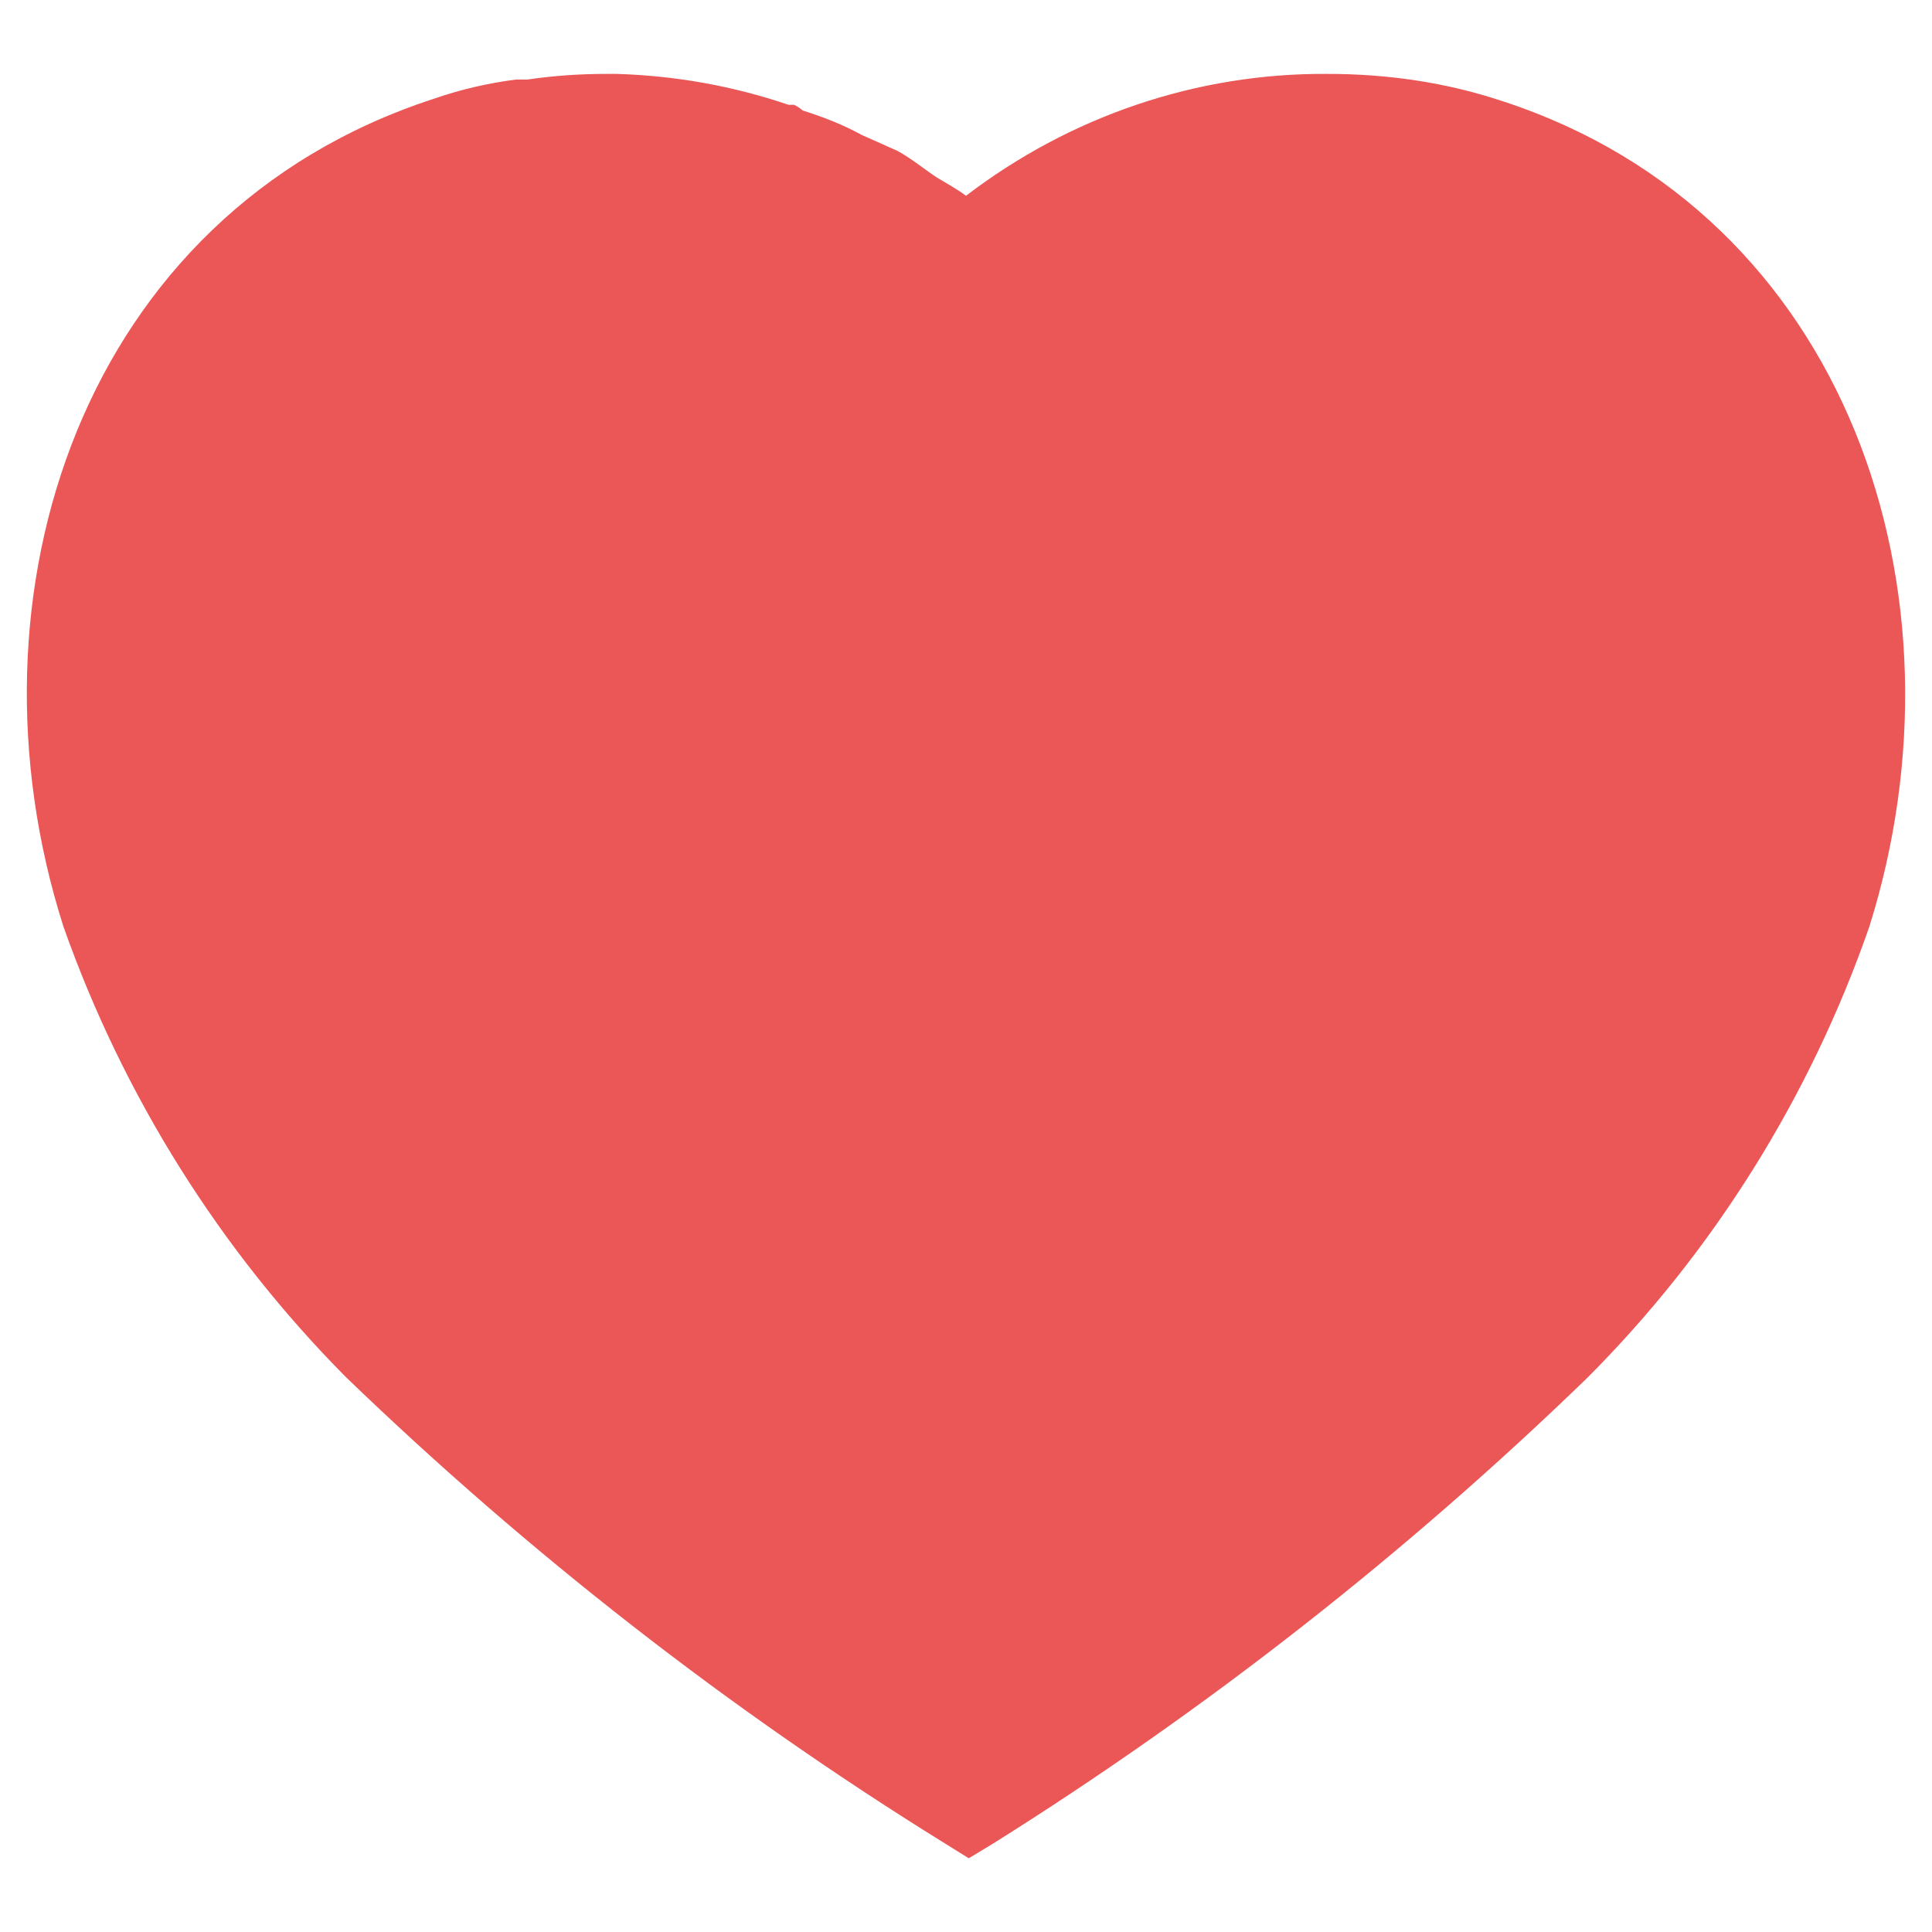 <svg width="12" height="12" viewBox="0 0 12 12" fill="none" xmlns="http://www.w3.org/2000/svg">
<path d="M9.331 0.628C8.981 0.511 8.614 0.459 8.246 0.459C7.435 0.453 6.648 0.721 6 1.216C5.947 1.176 5.883 1.141 5.825 1.106C5.767 1.071 5.662 0.984 5.574 0.937L5.352 0.838C5.236 0.774 5.114 0.727 4.985 0.686C4.973 0.675 4.956 0.662 4.932 0.651H4.898C4.553 0.534 4.197 0.47 3.83 0.459H3.766C3.602 0.459 3.44 0.47 3.276 0.494H3.206C3.031 0.516 2.856 0.557 2.687 0.616C0.511 1.328 -0.265 3.69 0.394 5.755C0.767 6.811 1.369 7.768 2.15 8.555C3.287 9.651 4.53 10.62 5.866 11.448L6.017 11.542L6.163 11.454C7.494 10.62 8.73 9.651 9.856 8.561C10.643 7.774 11.244 6.811 11.611 5.755C12.26 3.69 11.484 1.328 9.331 0.628Z" fill="#EB5757"/>
</svg>
